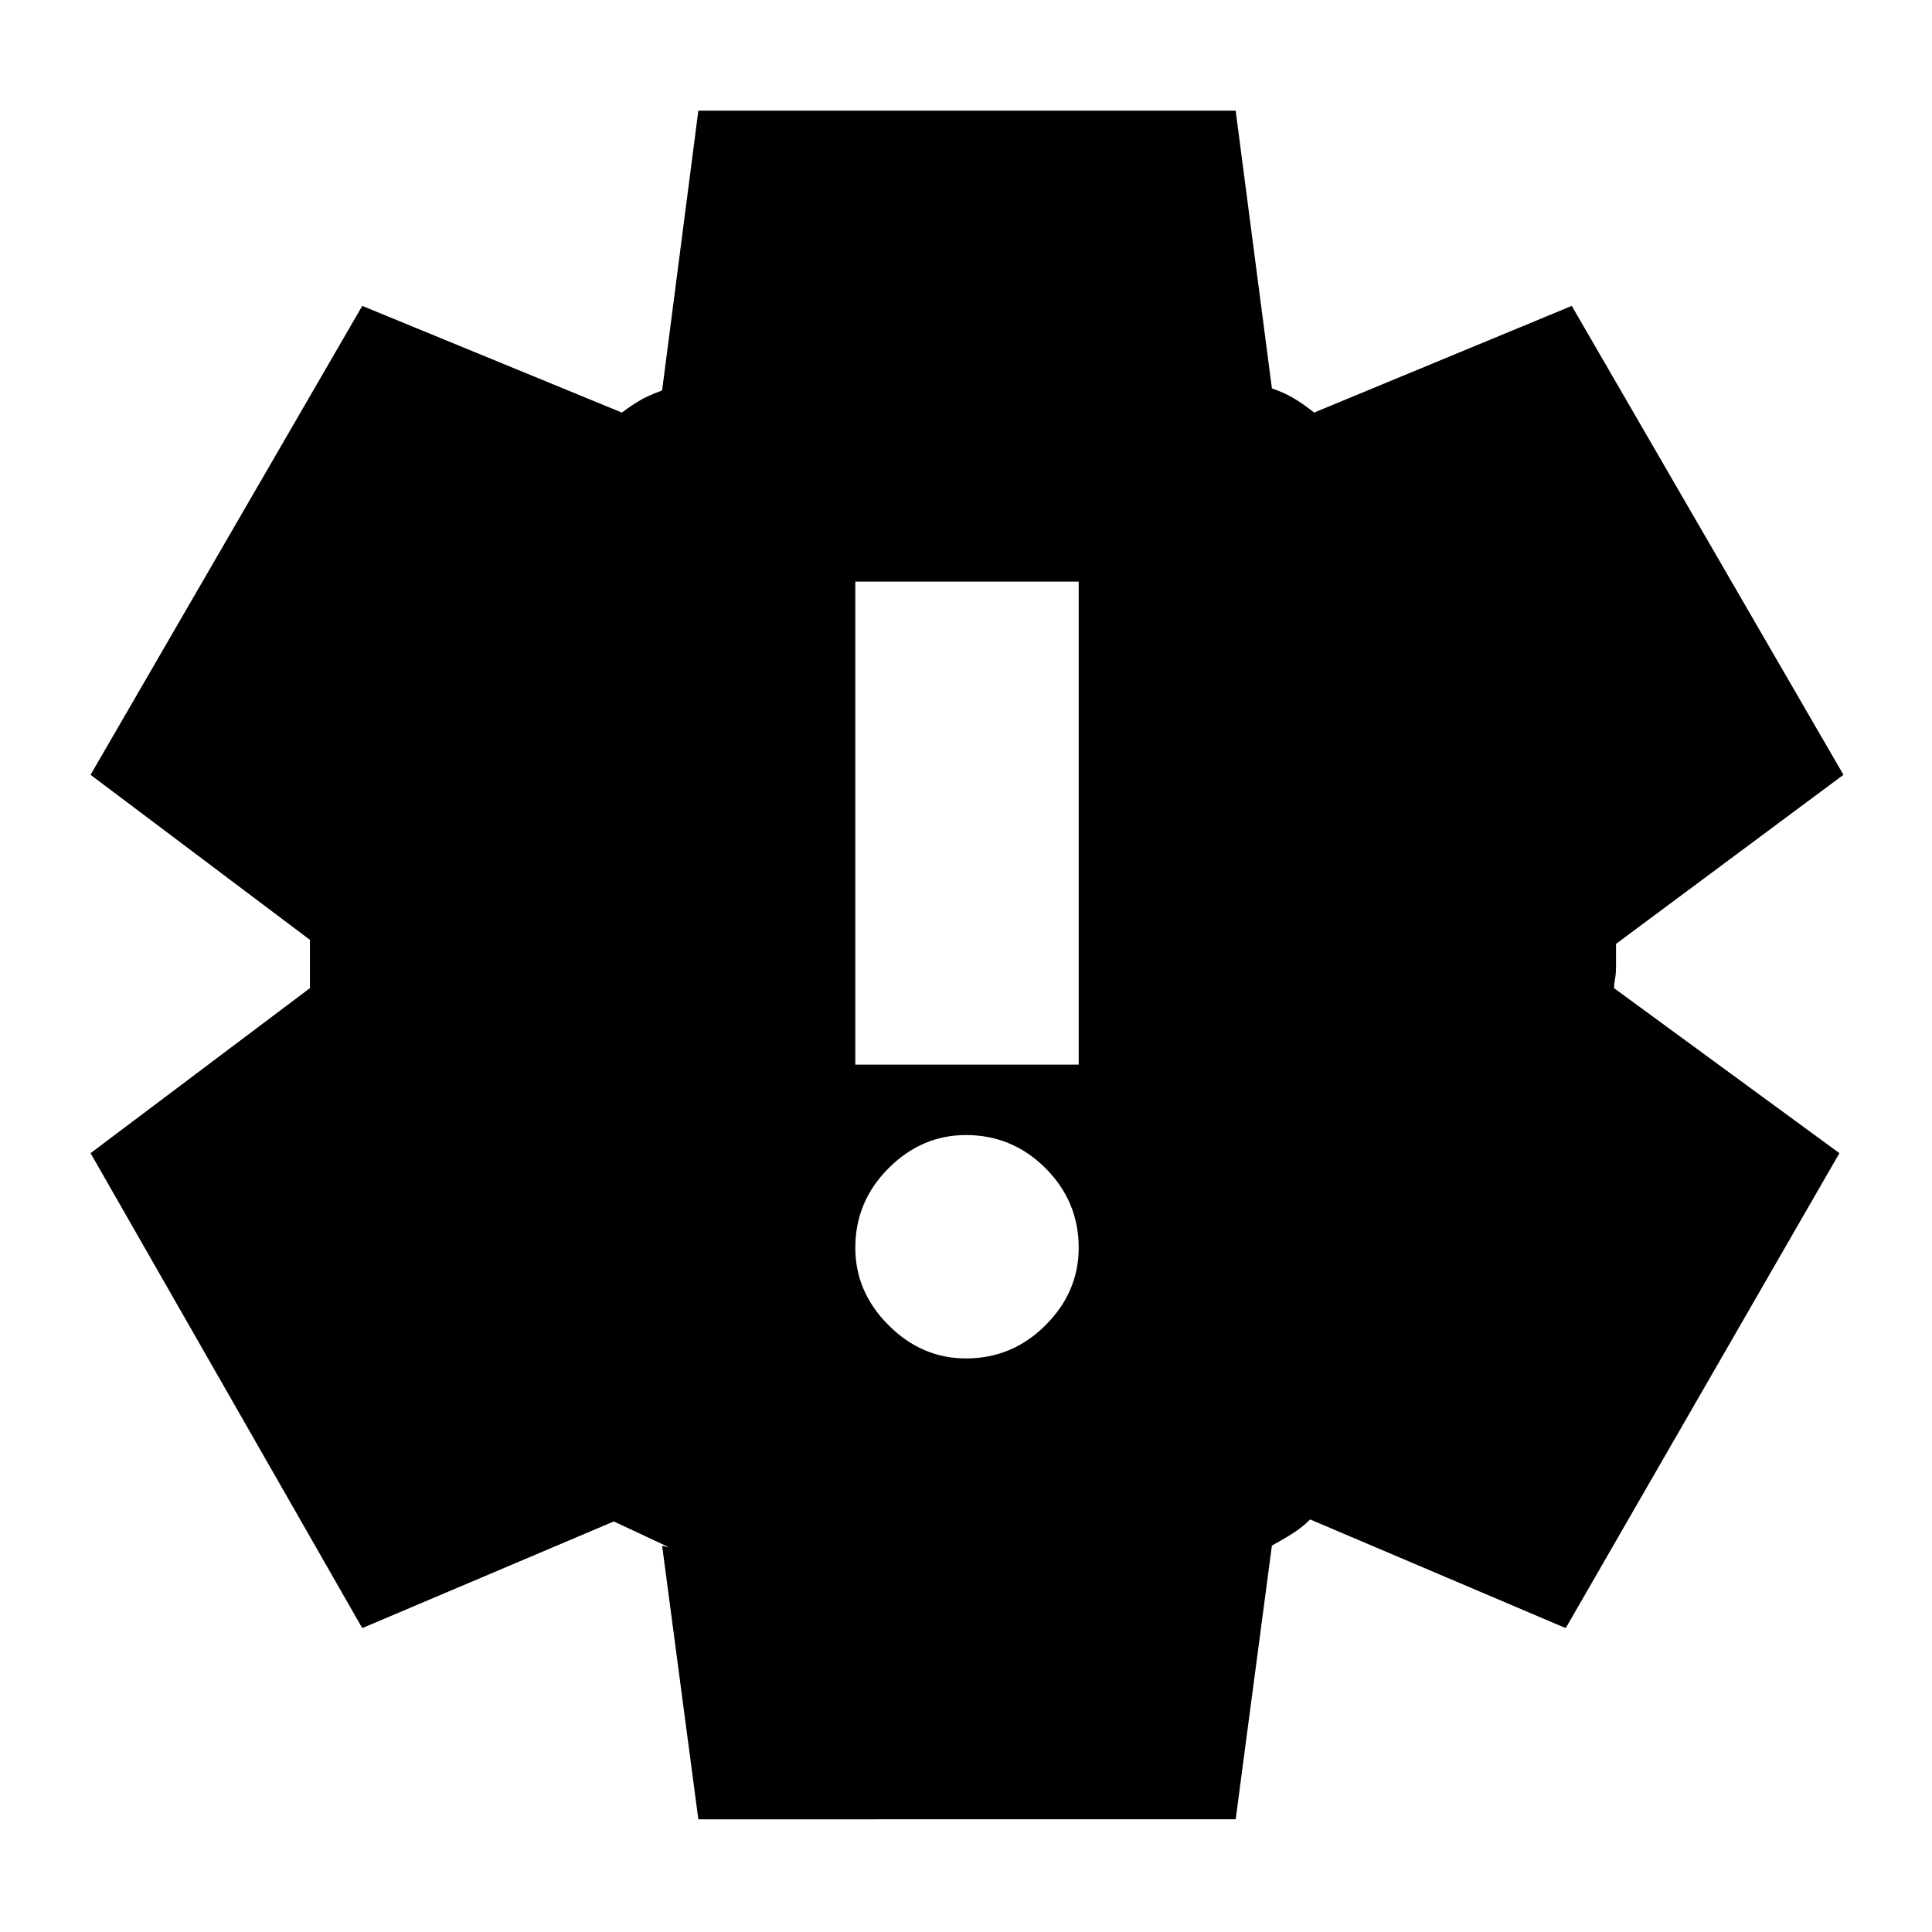 <svg xmlns="http://www.w3.org/2000/svg" height="24" width="24"><path d="M12 16.875q.575 0 .988-.413.412-.412.412-.962 0-.575-.412-.988-.413-.412-.988-.412-.55 0-.962.412-.413.413-.413.988 0 .55.413.962.412.413.962.413Zm-1.375-3.65H13.4v-6h-2.775ZM8.675 22.6l-.45-3.4q.15.05-.012-.025-.163-.075-.588-.275L4.5 20.225l-3.375-5.9 2.725-2.05V11.675l-2.725-2.05L4.5 3.8l3.225 1.325q.1-.075.2-.137.1-.063.3-.138l.45-3.475h6.675l.45 3.45q.15.05.275.125.125.075.25.175l3.2-1.325L22.9 9.625l-2.825 2.1V12q0 .1-.013.162-.012.063-.012.113l2.8 2.05-3.4 5.9-3.175-1.35q-.075.075-.162.137-.088.063-.313.188l-.45 3.4Z"/></svg>